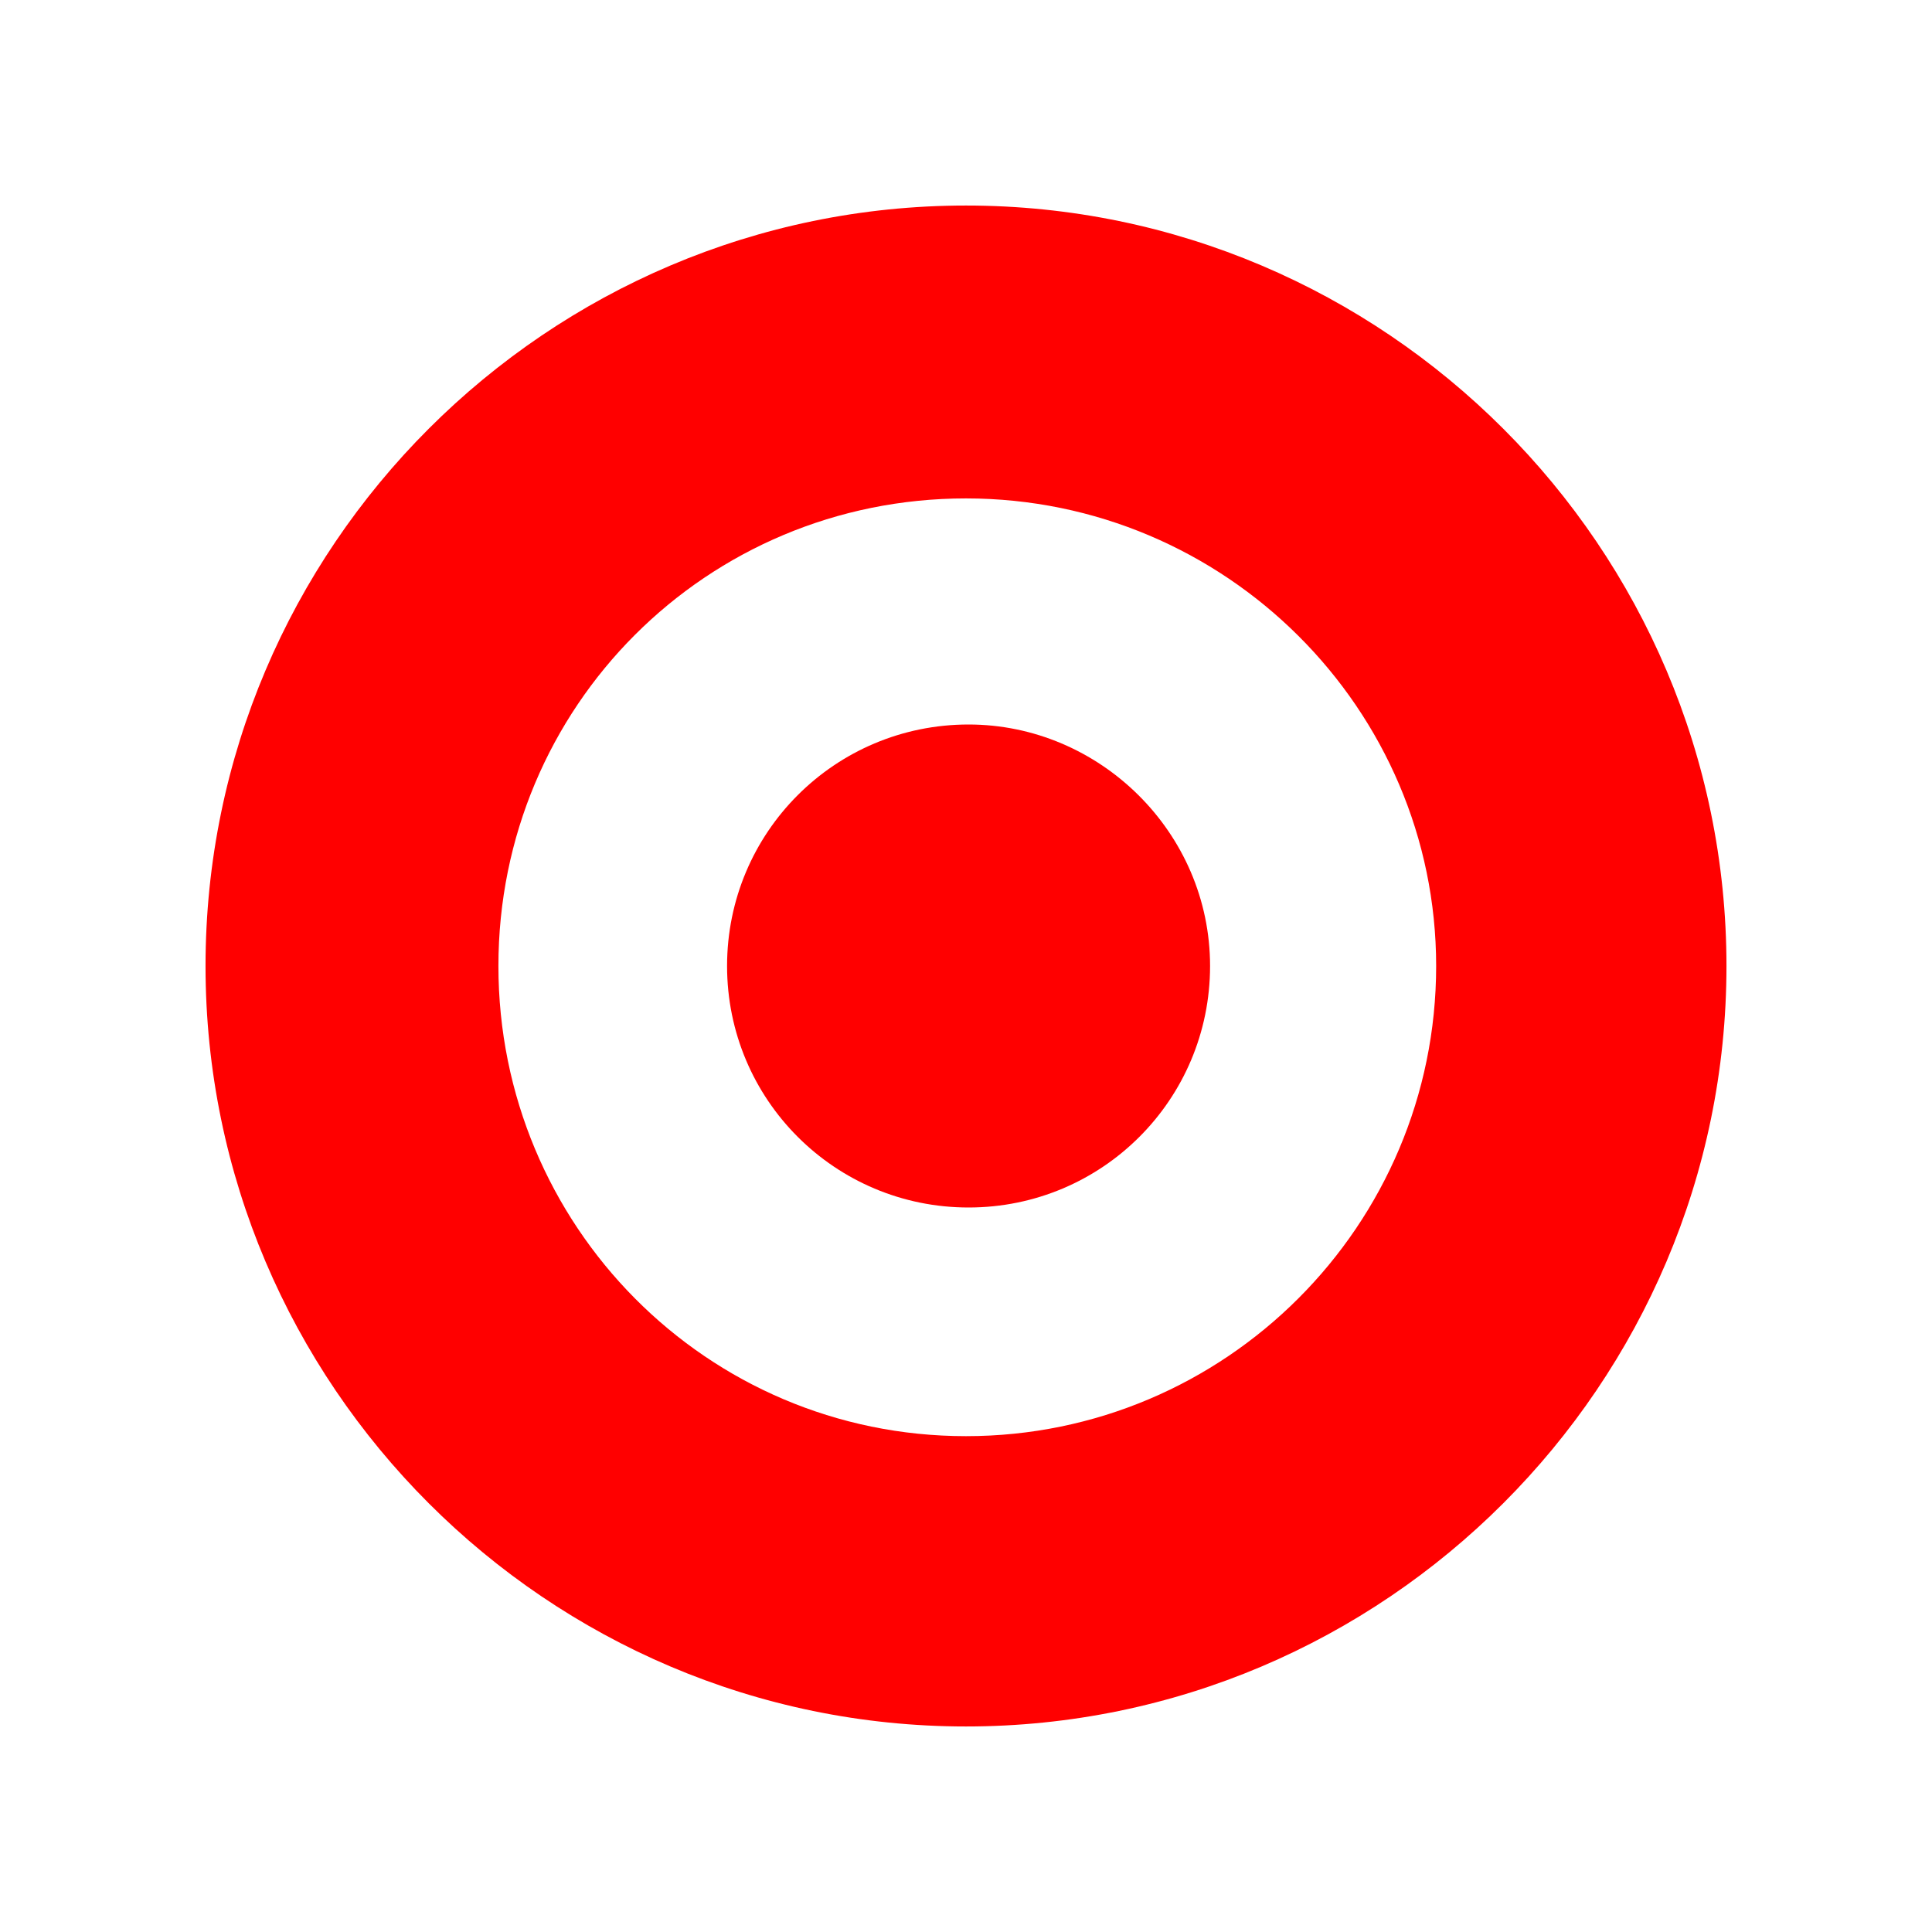 <?xml version="1.0" encoding="utf-8"?>
<!-- Generator: Adobe Illustrator 25.4.1, SVG Export Plug-In . SVG Version: 6.00 Build 0)  -->
<svg version="1.1" id="Calque_1" xmlns="http://www.w3.org/2000/svg" xmlns:xlink="http://www.w3.org/1999/xlink" x="0px" y="0px"
	 viewBox="0 0 75.2 75.2" style="enable-background:new 0 0 75.2 75.2;" xml:space="preserve">
<style type="text/css">
	.st0{fill:#FF0000;}
</style>
<g id="Calque_2_00000020376566473726613280000001308898838676021169_">
	<g id="Calque_3">
		<path class="st0" d="M37.6,67.2C21.3,67.2,8,53.9,8,37.6S21.3,8,37.6,8s29.6,13.3,29.6,29.6l0,0C67.2,53.9,53.9,67.2,37.6,67.2z
			 M37.6,19.4c-10.1,0-18.2,8.1-18.2,18.2s8.1,18.3,18.2,18.3s18.3-8.2,18.3-18.3C55.9,27.6,47.7,19.4,37.6,19.4z"/>
		<path class="st0" d="M47.1,37.6c0,5.2-4.2,9.4-9.4,9.4s-9.4-4.2-9.4-9.4s4.2-9.4,9.4-9.4l0,0C42.8,28.2,47.1,32.4,47.1,37.6z"/>
	</g>
</g>
</svg>
